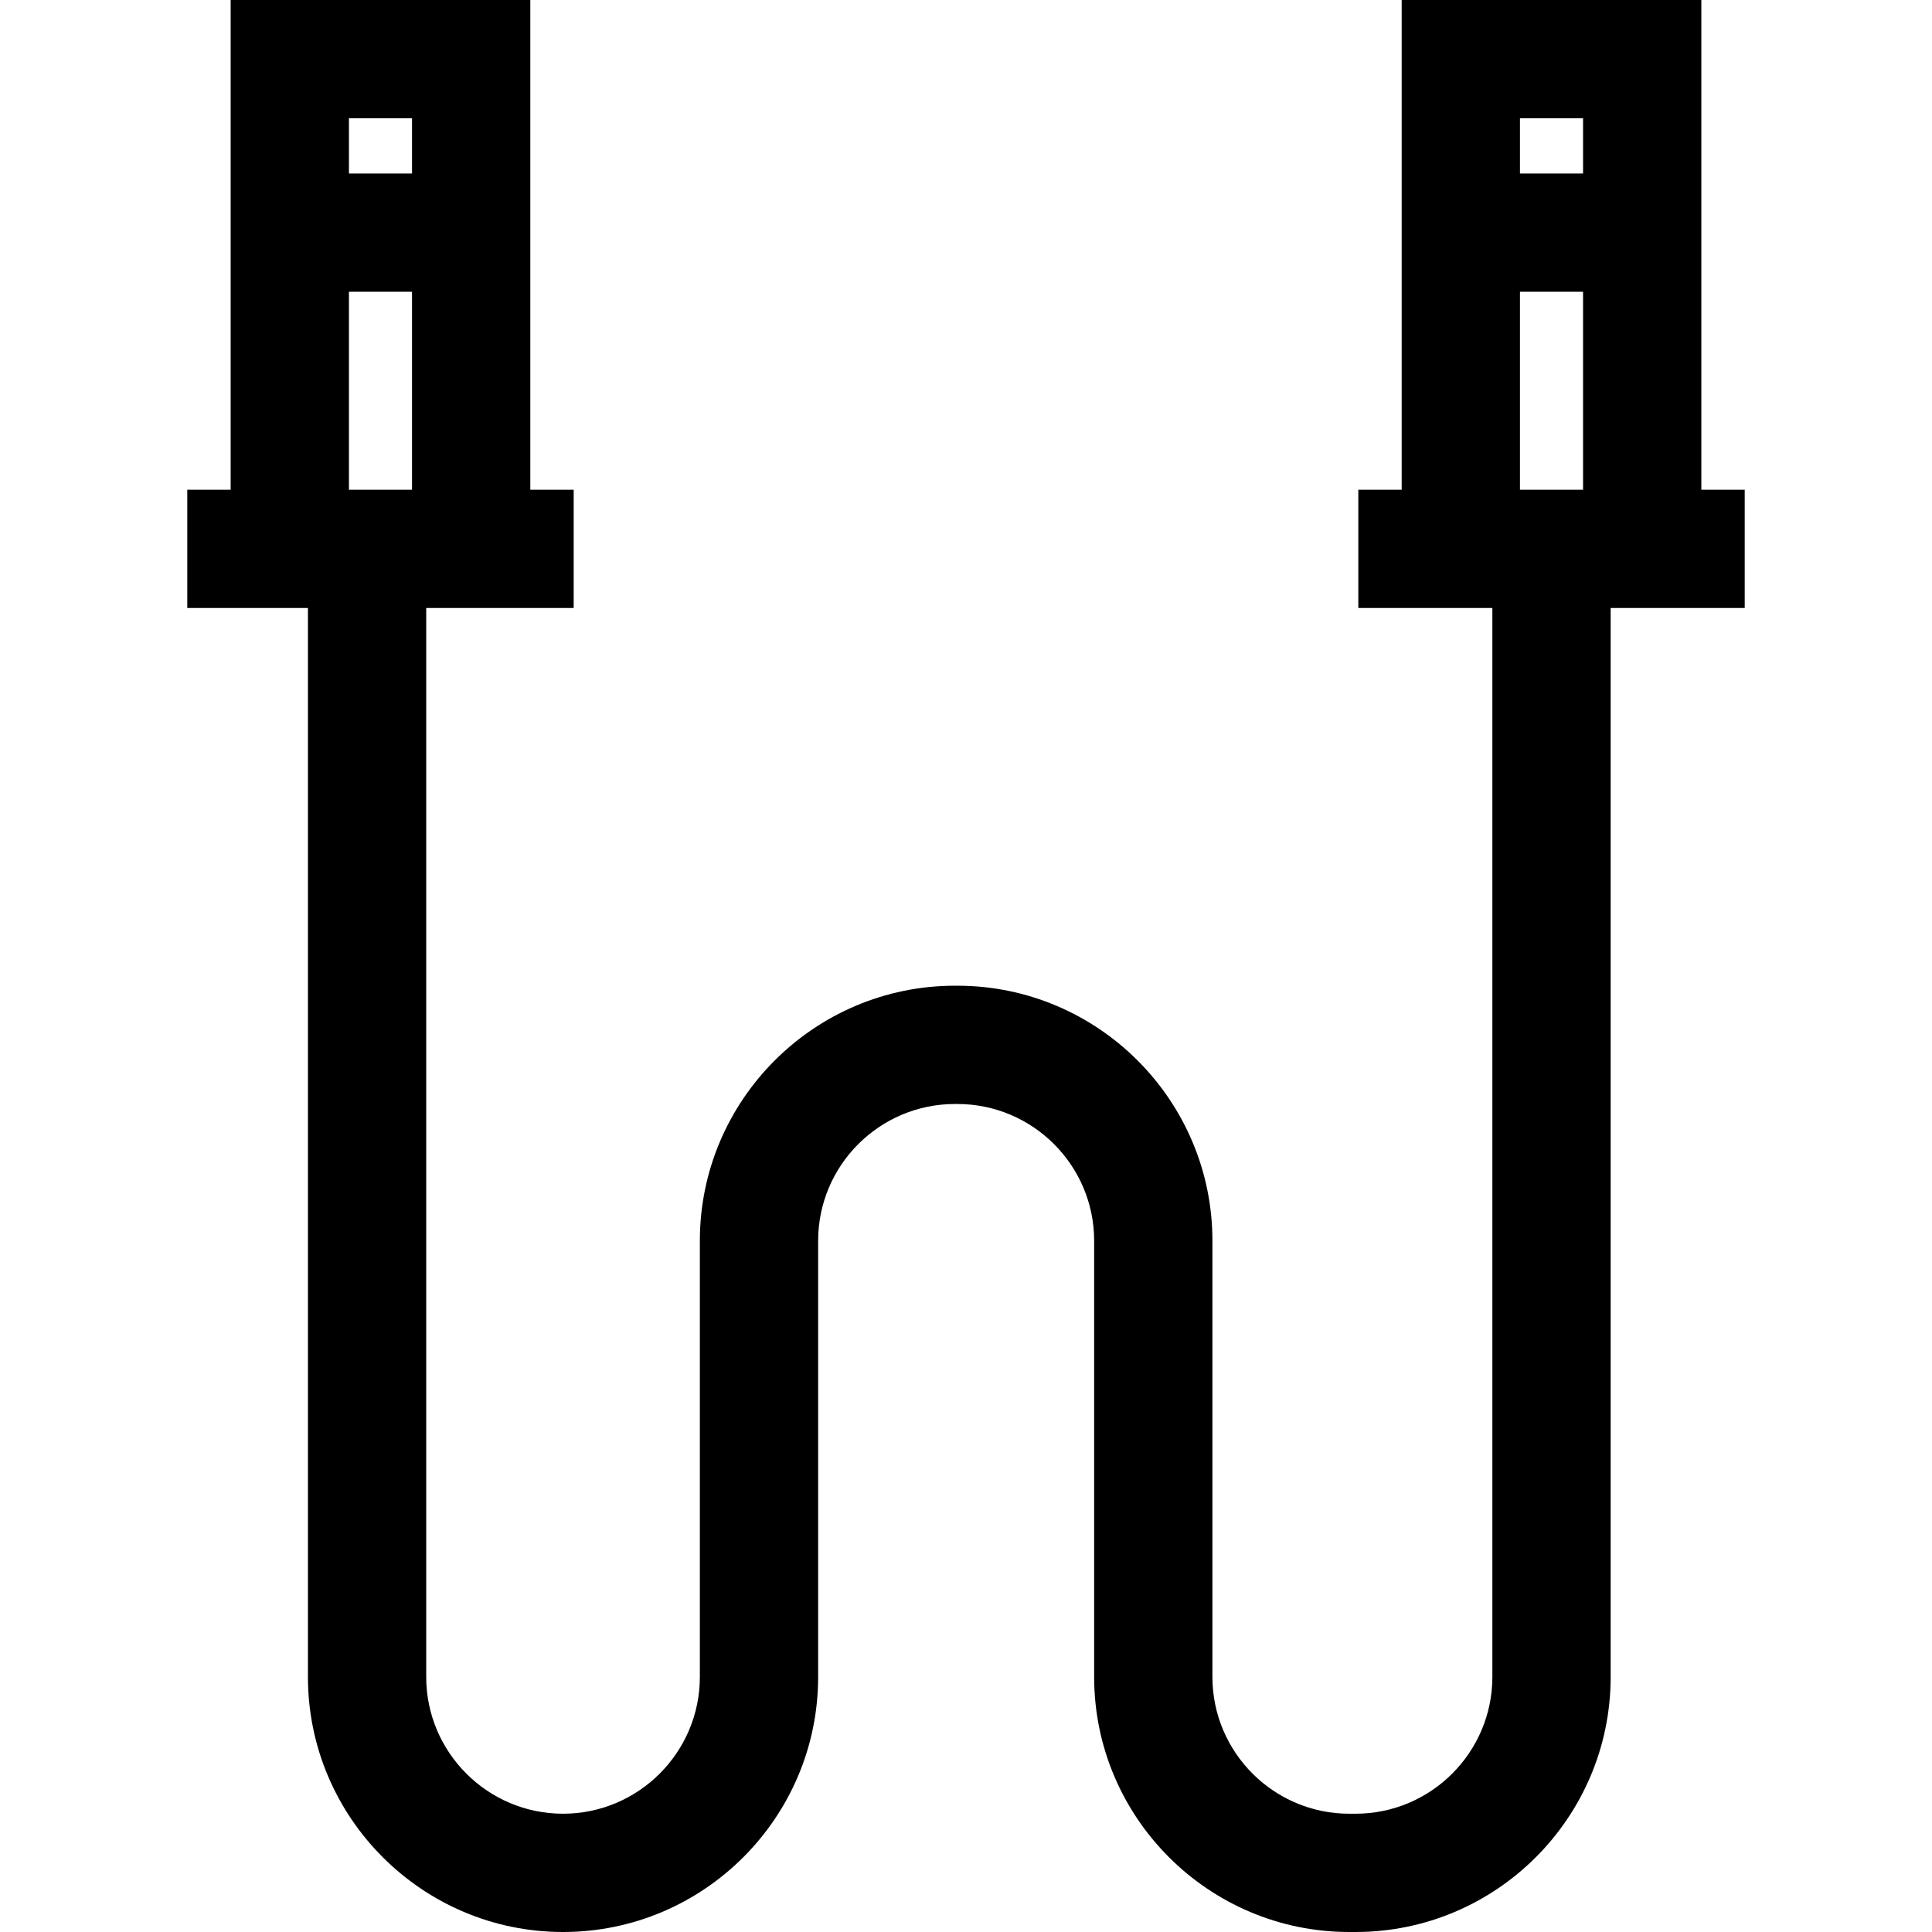 <?xml version="1.0" encoding="iso-8859-1"?>
<!-- Generator: Adobe Illustrator 19.0.0, SVG Export Plug-In . SVG Version: 6.00 Build 0)  -->
<svg xmlns="http://www.w3.org/2000/svg" xmlns:xlink="http://www.w3.org/1999/xlink" version="1.1" id="Layer_1" x="0px" y="0px" viewBox="0 0 512.001 512.001" style="enable-background:new 0 0 512.001 512.001;" xml:space="preserve">
<g>
	<g>
		<path d="M450.873,129.774V0h-79.412v129.774h-11.494v31.347h11.494h24.033v283.274c0,19.993-16.265,36.259-36.259,36.259h-1.67    c-19.993,0-36.259-16.266-36.259-36.259V328.83c0-37.278-30.327-67.606-67.606-67.606h-0.626    c-37.278,0-67.606,30.327-67.606,67.606v115.565c0,19.993-16.266,36.259-36.259,36.259c-19.993,0-36.259-16.266-36.259-36.259    V161.121h27.588h11.494v-31.347h-11.494V0H61.126v129.774H49.632v31.347h11.494h20.479v283.274    c0,37.278,30.327,67.606,67.606,67.606s67.606-30.327,67.606-67.606V328.83c0-19.993,16.265-36.259,36.259-36.259h0.626    c19.993,0,36.259,16.265,36.259,36.259v115.565c0,37.278,30.327,67.606,67.606,67.606h1.67c37.279,0,67.606-30.327,67.606-67.606    V161.121h24.033h11.494v-31.347H450.873z M109.191,129.774H92.473V77.322h16.718V129.774z M109.191,45.976H92.473V31.347h16.718    V45.976z M419.526,129.774h-16.718V77.322h16.718V129.774z M419.526,45.976h-16.718V31.347h16.718V45.976z"/>
	</g>
</g>
<g>
</g>
<g>
</g>
<g>
</g>
<g>
</g>
<g>
</g>
<g>
</g>
<g>
</g>
<g>
</g>
<g>
</g>
<g>
</g>
<g>
</g>
<g>
</g>
<g>
</g>
<g>
</g>
<g>
</g>
</svg>
